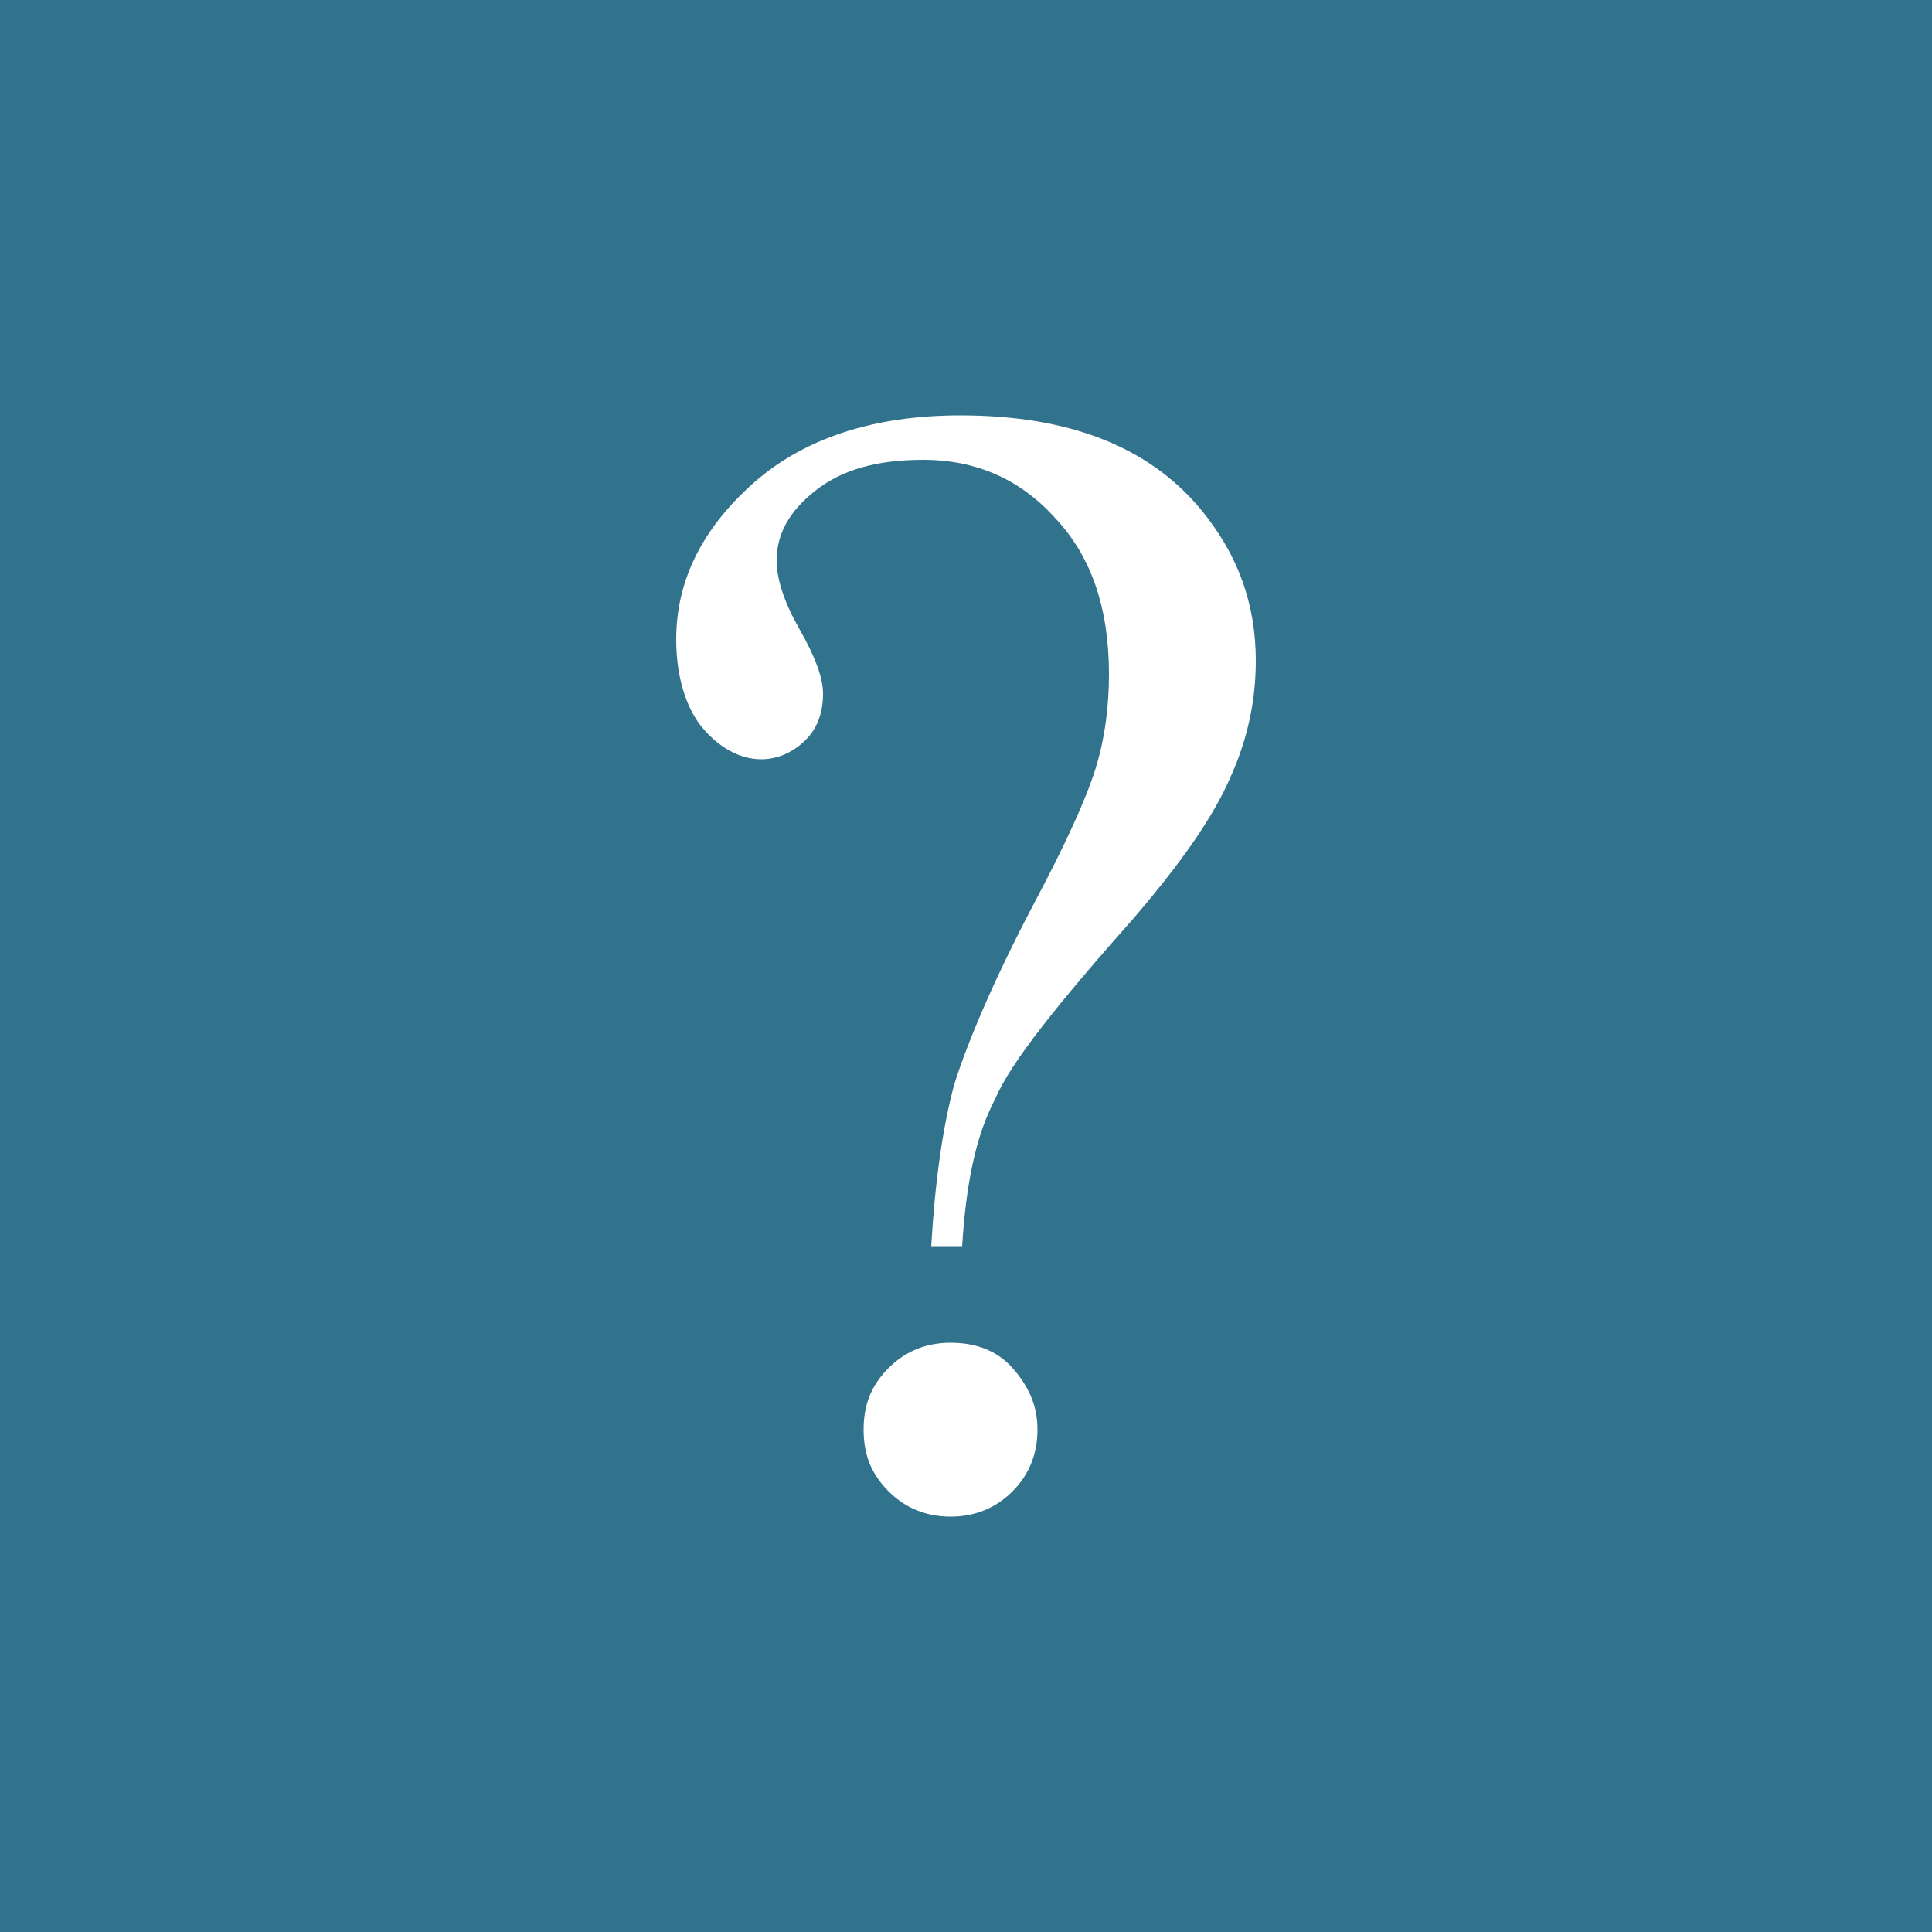 <?xml version="1.0" encoding="utf-8"?>
<!-- Generator: Adobe Illustrator 20.1.0, SVG Export Plug-In . SVG Version: 6.00 Build 0)  -->
<svg version="1.1" id="Layer_1" xmlns="http://www.w3.org/2000/svg" xmlns:xlink="http://www.w3.org/1999/xlink" x="0px" y="0px"
	 viewBox="0 0 100 100" style="enable-background:new 0 0 100 100;" xml:space="preserve">
<style type="text/css">
	.st0{fill:#31728C;}
	.st1{fill:#FFFFFF;}
</style>
<rect class="st0" width="100" height="100"/>
<path id="unknown" class="st1" d="M49.8,64.5h-1.6c0.2-3.4,0.6-6.2,1.2-8.4c0.7-2.2,2-5.3,4.1-9.3c1.6-3,2.7-5.4,3.2-7
	c0.5-1.6,0.7-3.3,0.7-4.9c0-3.4-0.9-6.1-2.8-8.1c-1.8-2-4.1-3-6.8-3c-2.4,0-4.2,0.5-5.6,1.6c-1.4,1.1-2,2.3-2,3.6
	c0,1,0.4,2.2,1.2,3.6c0.8,1.4,1.2,2.5,1.2,3.3c0,1-0.3,1.8-0.9,2.4s-1.4,1-2.3,1c-1.1,0-2.2-0.6-3.1-1.7C35.5,36.6,35,35,35,33.1
	c0-3,1.3-5.7,4-8.1c2.6-2.3,6.2-3.5,10.7-3.5c5.6,0,9.7,1.6,12.4,4.8c2,2.4,2.9,5,2.9,7.9c0,2-0.4,4-1.3,6c-0.9,2.1-2.6,4.5-5,7.3
	c-3.9,4.4-6.4,7.5-7.2,9.4C50.5,58.8,50,61.3,49.8,64.5z M49.2,69.5c1.3,0,2.4,0.4,3.2,1.3s1.3,1.9,1.3,3.2c0,1.2-0.4,2.3-1.3,3.2
	c-0.9,0.9-2,1.3-3.2,1.3s-2.3-0.4-3.2-1.3c-0.9-0.9-1.3-1.9-1.3-3.2c0-1.3,0.4-2.3,1.3-3.2S48,69.5,49.2,69.5z"/>
</svg>

